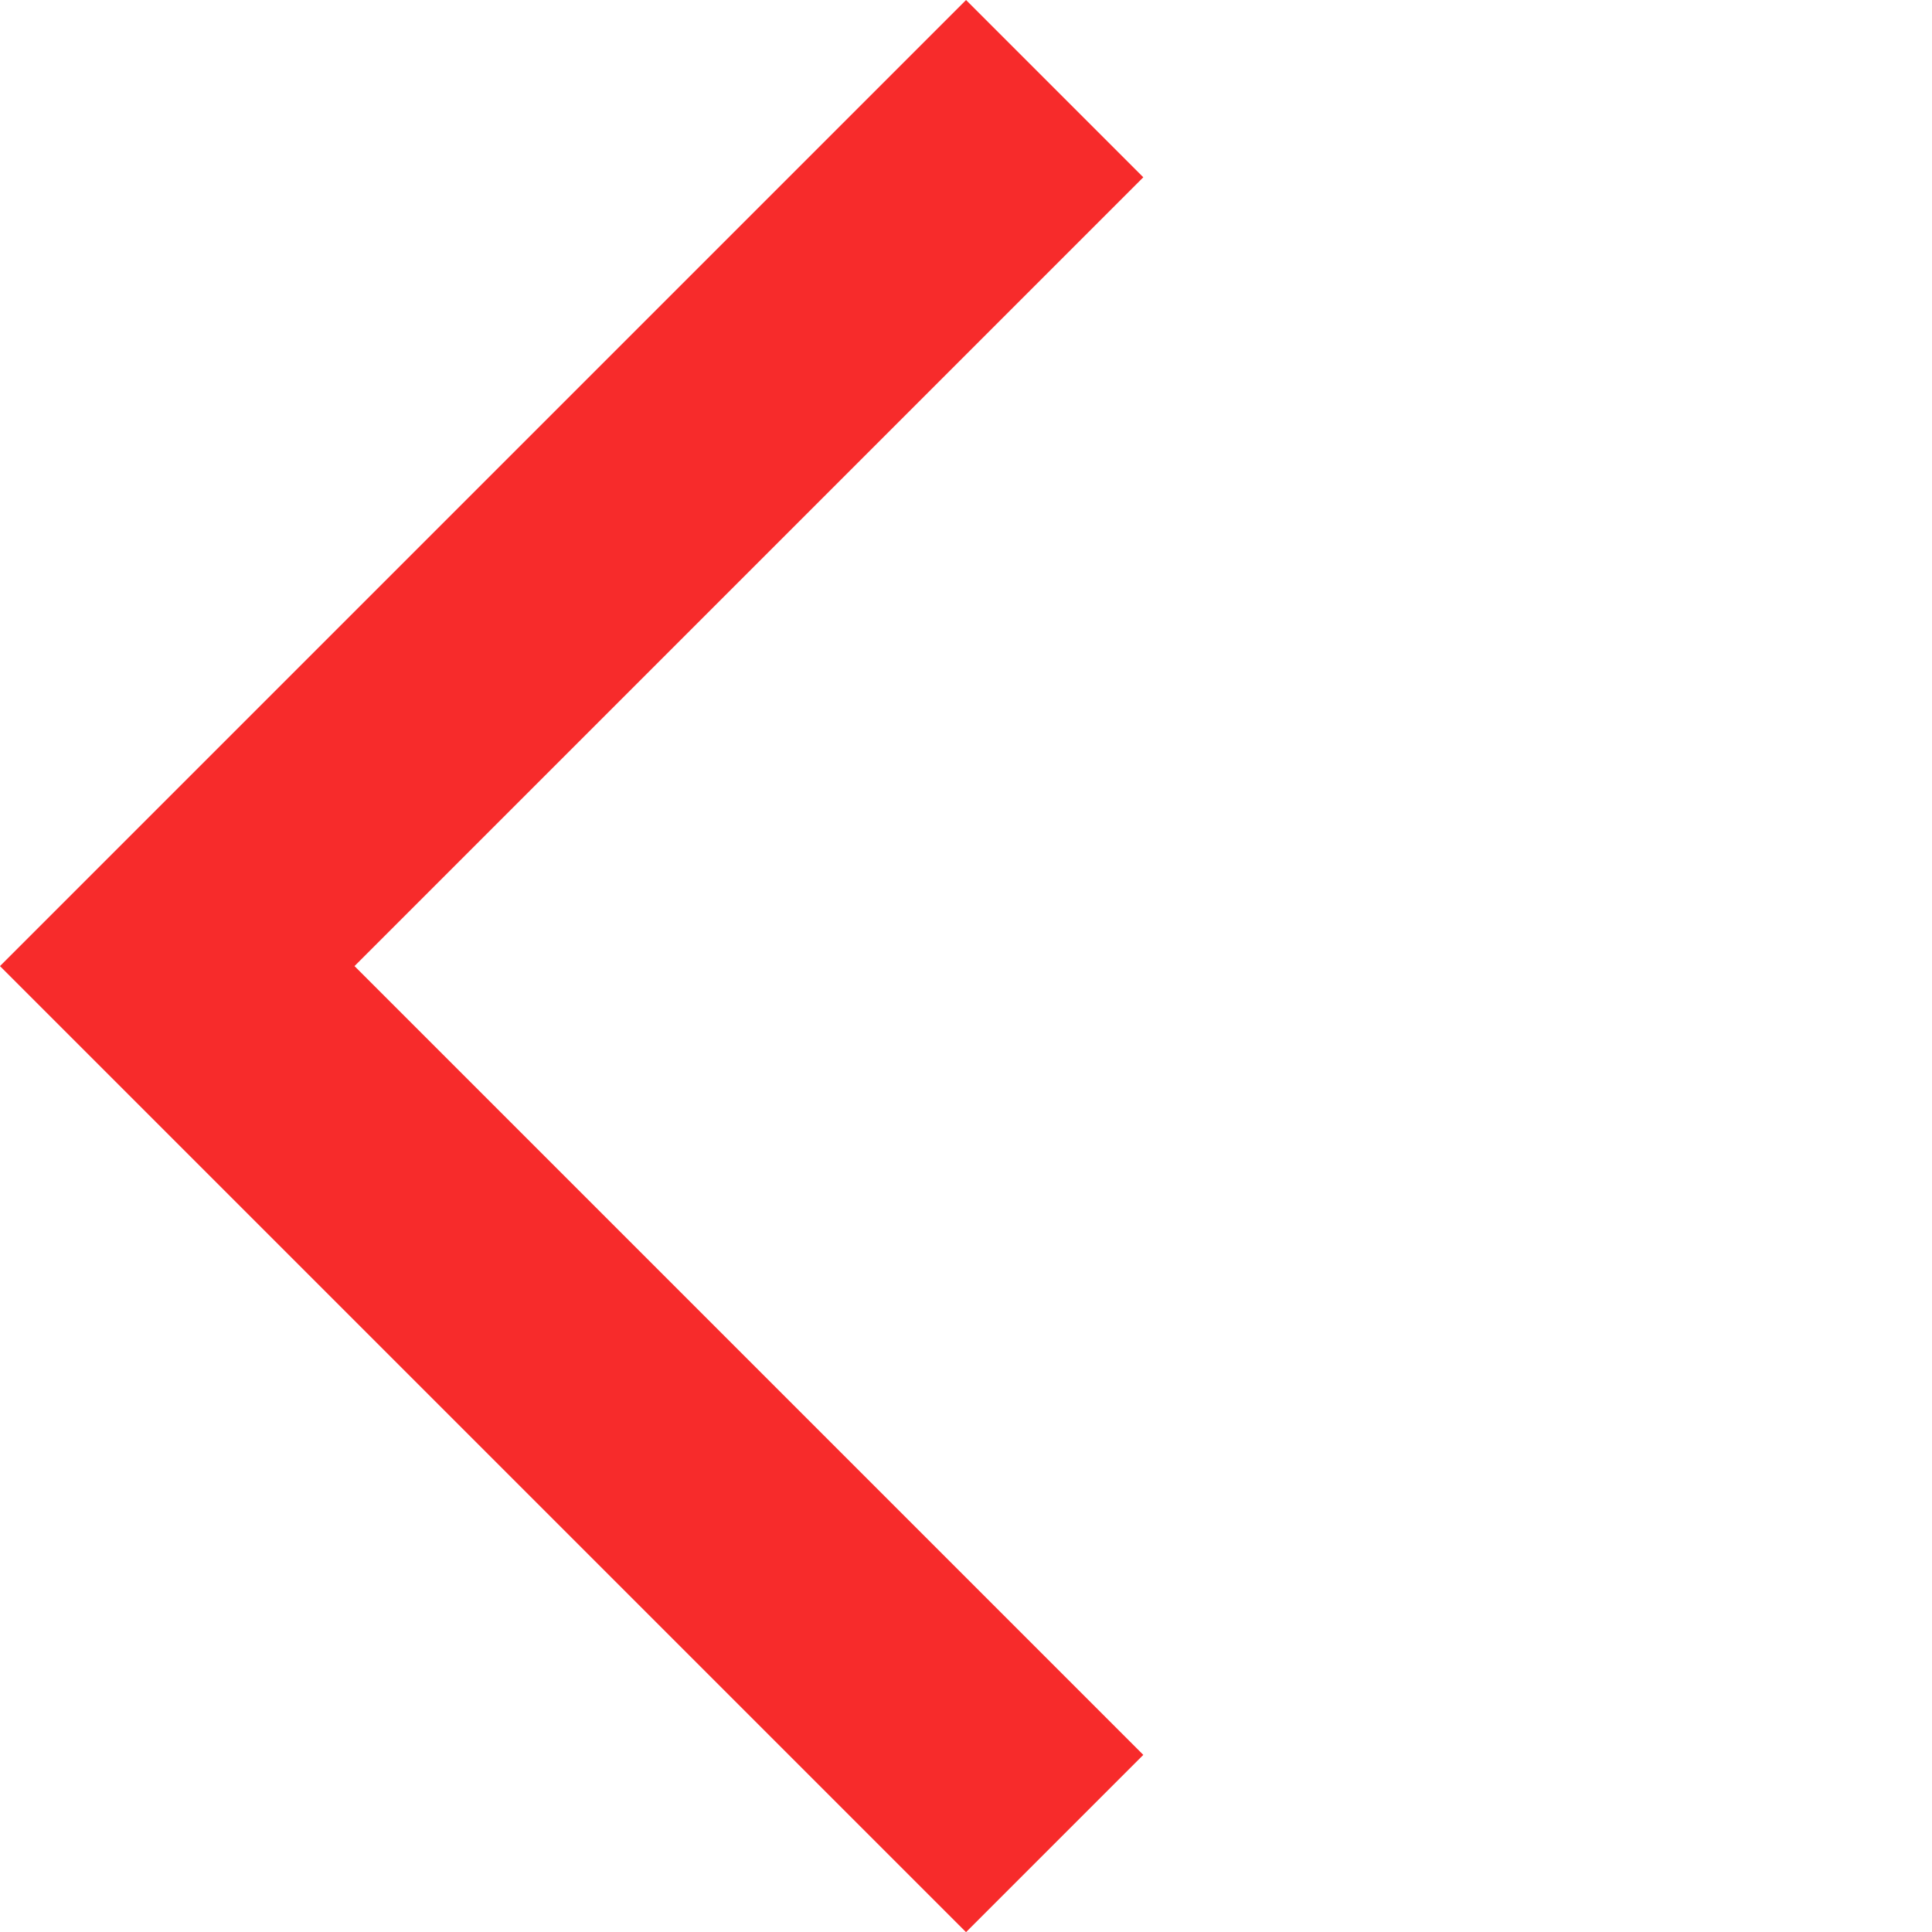 <svg xmlns="http://www.w3.org/2000/svg" viewBox="6480.586 629.293 15.414 15.414">
  <defs>
    <style>
      .cls-1 {
        fill: none;
        stroke: #f72b2b;
        stroke-width: 2px;
      }
    </style>
  </defs>
  <path id="Path_9" data-name="Path 9" class="cls-1" d="M7165.05,644.05h9.9v-9.9" transform="translate(12010.868 -3981.043) rotate(135)"/>
</svg>
